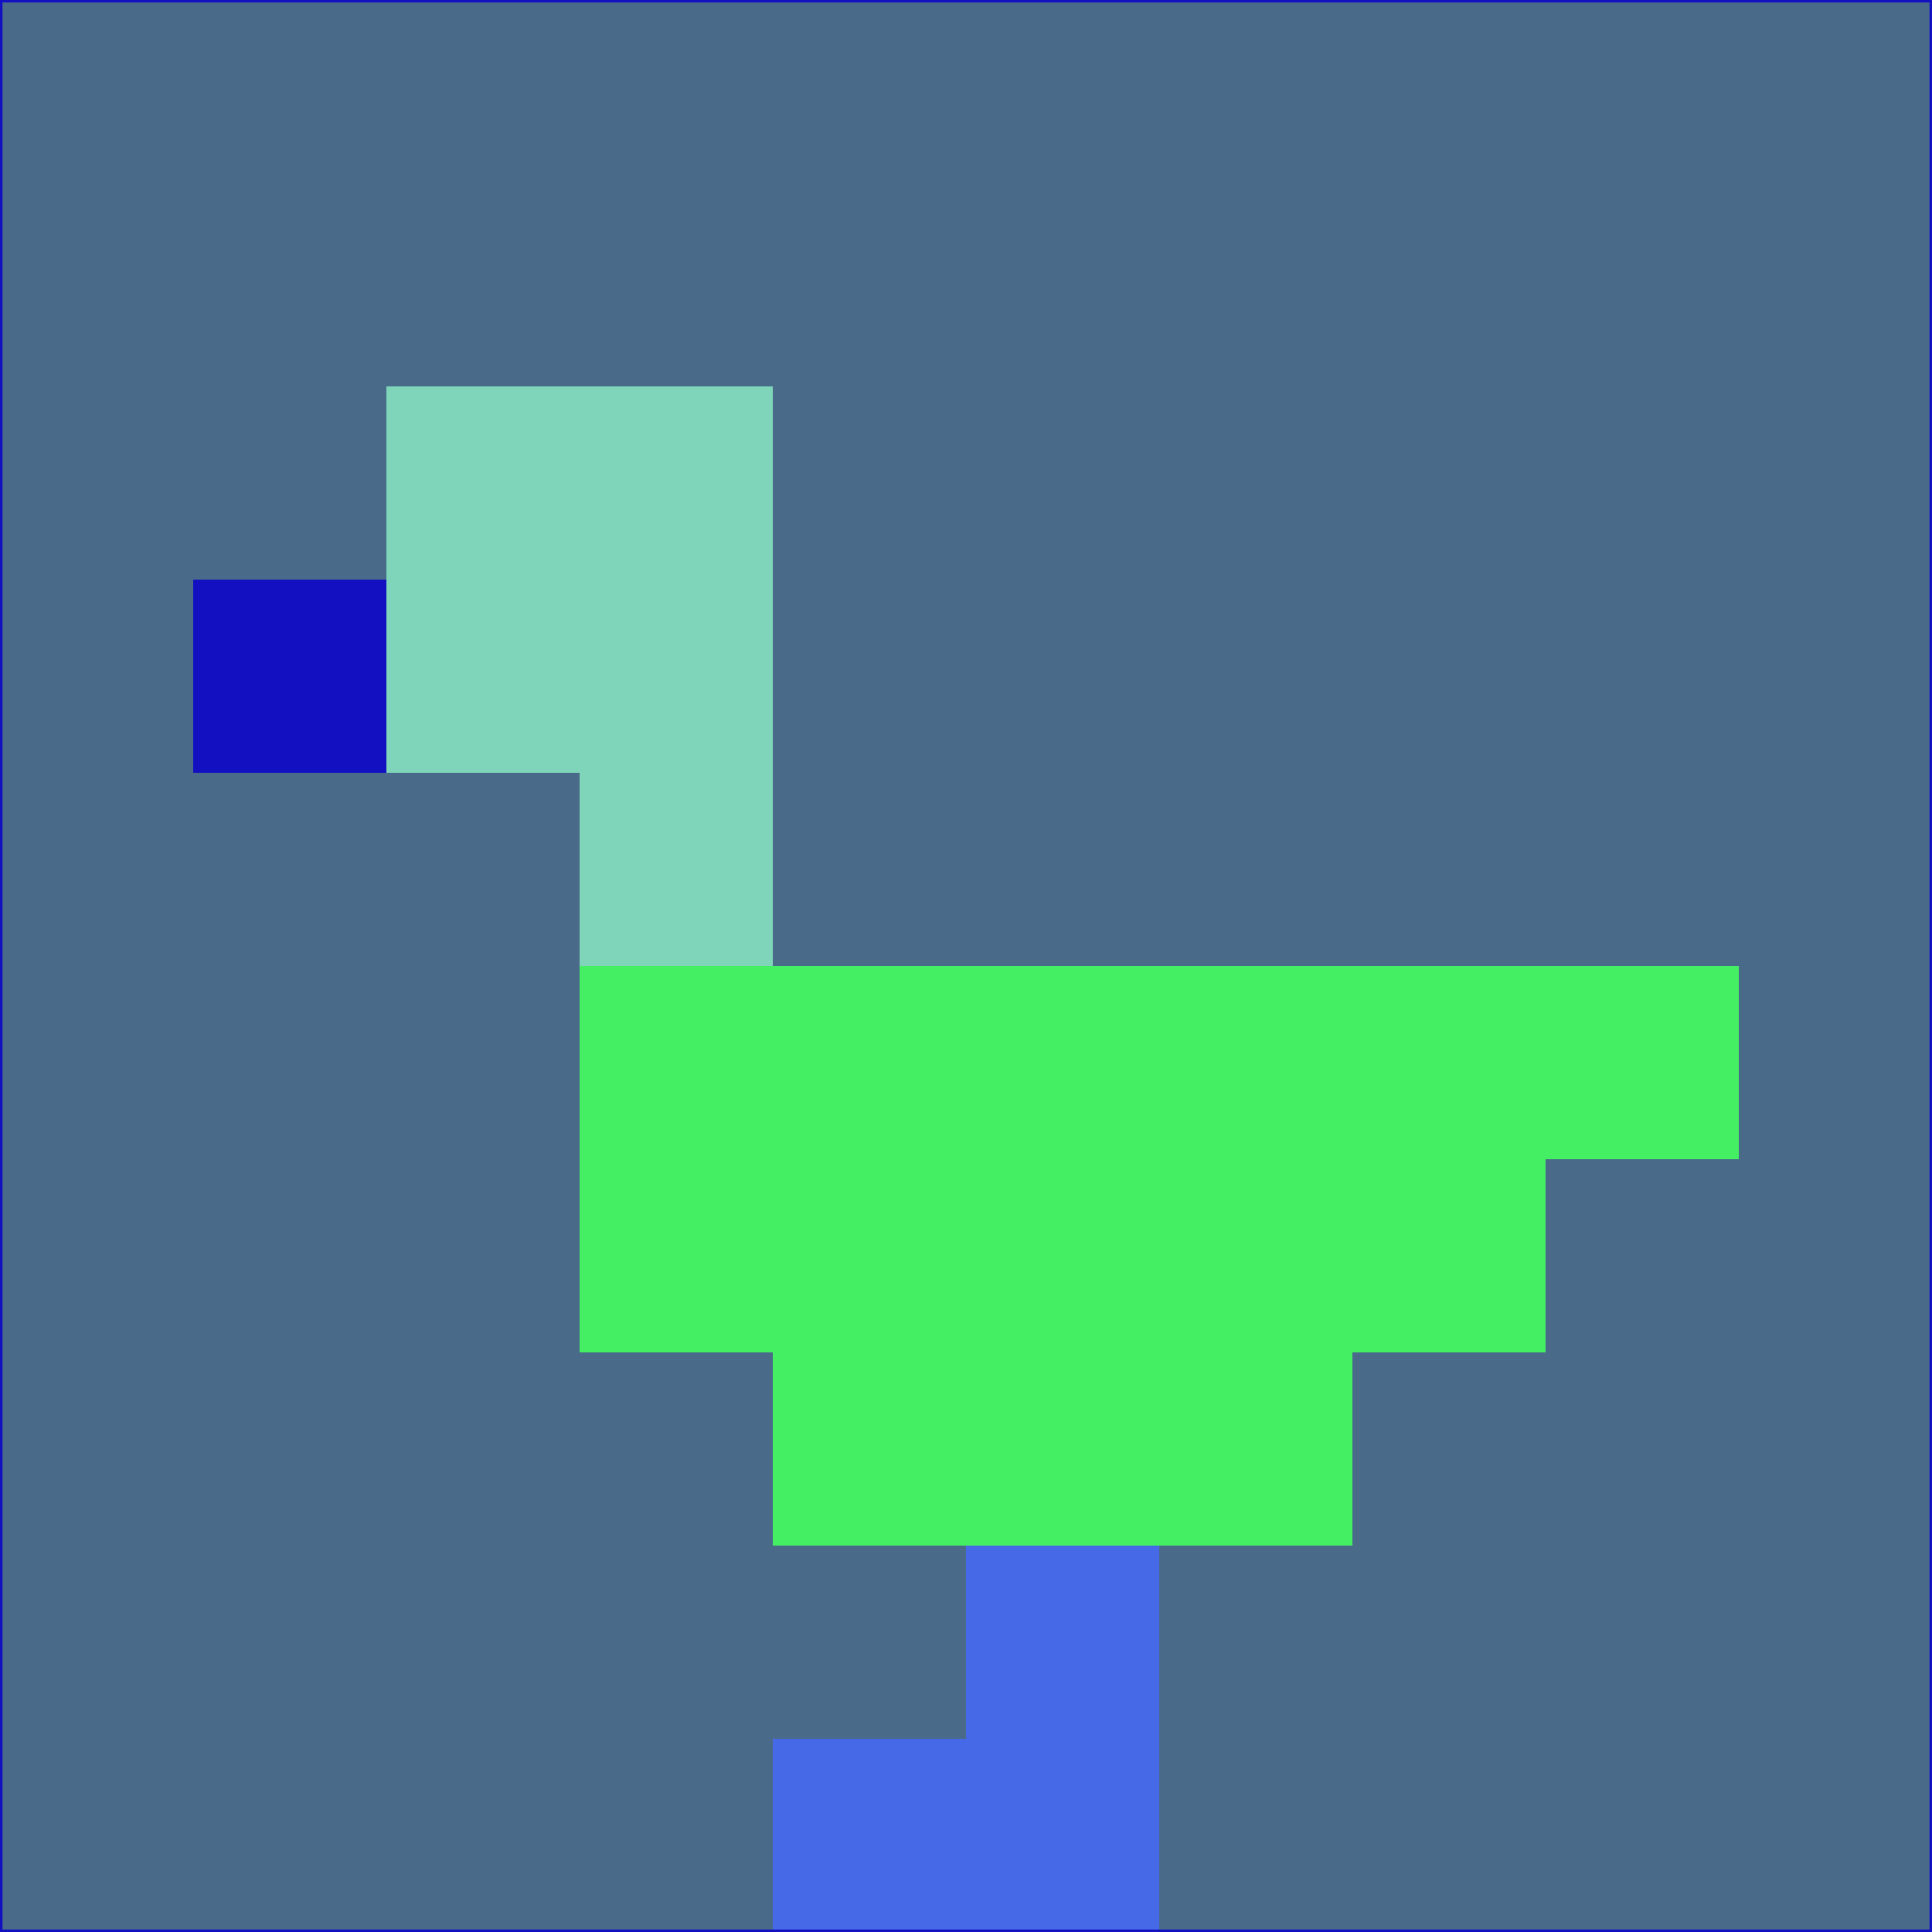 <svg xmlns="http://www.w3.org/2000/svg" version="1.1" width="785" height="785">
  <title>'goose-pfp-694263' by Dmitri Cherniak (Cyberpunk Edition)</title>
  <desc>
    seed=676899
    backgroundColor=#4a6a89
    padding=20
    innerPadding=0
    timeout=500
    dimension=1
    border=false
    Save=function(){return n.handleSave()}
    frame=12

    Rendered at 2024-09-15T22:37:00.812Z
    Generated in 1ms
    Modified for Cyberpunk theme with new color scheme
  </desc>
  <defs/>
  <rect width="100%" height="100%" fill="#4a6a89"/>
  <g>
    <g id="0-0">
      <rect x="0" y="0" height="785" width="785" fill="#4a6a89"/>
      <g>
        <!-- Neon blue -->
        <rect id="0-0-2-2-2-2" x="157" y="157" width="157" height="157" fill="#7fd5b9"/>
        <rect id="0-0-3-2-1-4" x="235.5" y="157" width="78.5" height="314" fill="#7fd5b9"/>
        <!-- Electric purple -->
        <rect id="0-0-4-5-5-1" x="314" y="392.5" width="392.5" height="78.5" fill="#44ef64"/>
        <rect id="0-0-3-5-5-2" x="235.5" y="392.5" width="392.5" height="157" fill="#44ef64"/>
        <rect id="0-0-4-5-3-3" x="314" y="392.5" width="235.5" height="235.5" fill="#44ef64"/>
        <!-- Neon pink -->
        <rect id="0-0-1-3-1-1" x="78.5" y="235.5" width="78.5" height="78.5" fill="#1210c0"/>
        <!-- Cyber yellow -->
        <rect id="0-0-5-8-1-2" x="392.5" y="628" width="78.5" height="157" fill="#466ae7"/>
        <rect id="0-0-4-9-2-1" x="314" y="706.5" width="157" height="78.5" fill="#466ae7"/>
      </g>
      <rect x="0" y="0" stroke="#1210c0" stroke-width="2" height="785" width="785" fill="none"/>
    </g>
  </g>
  <script xmlns=""/>
</svg>